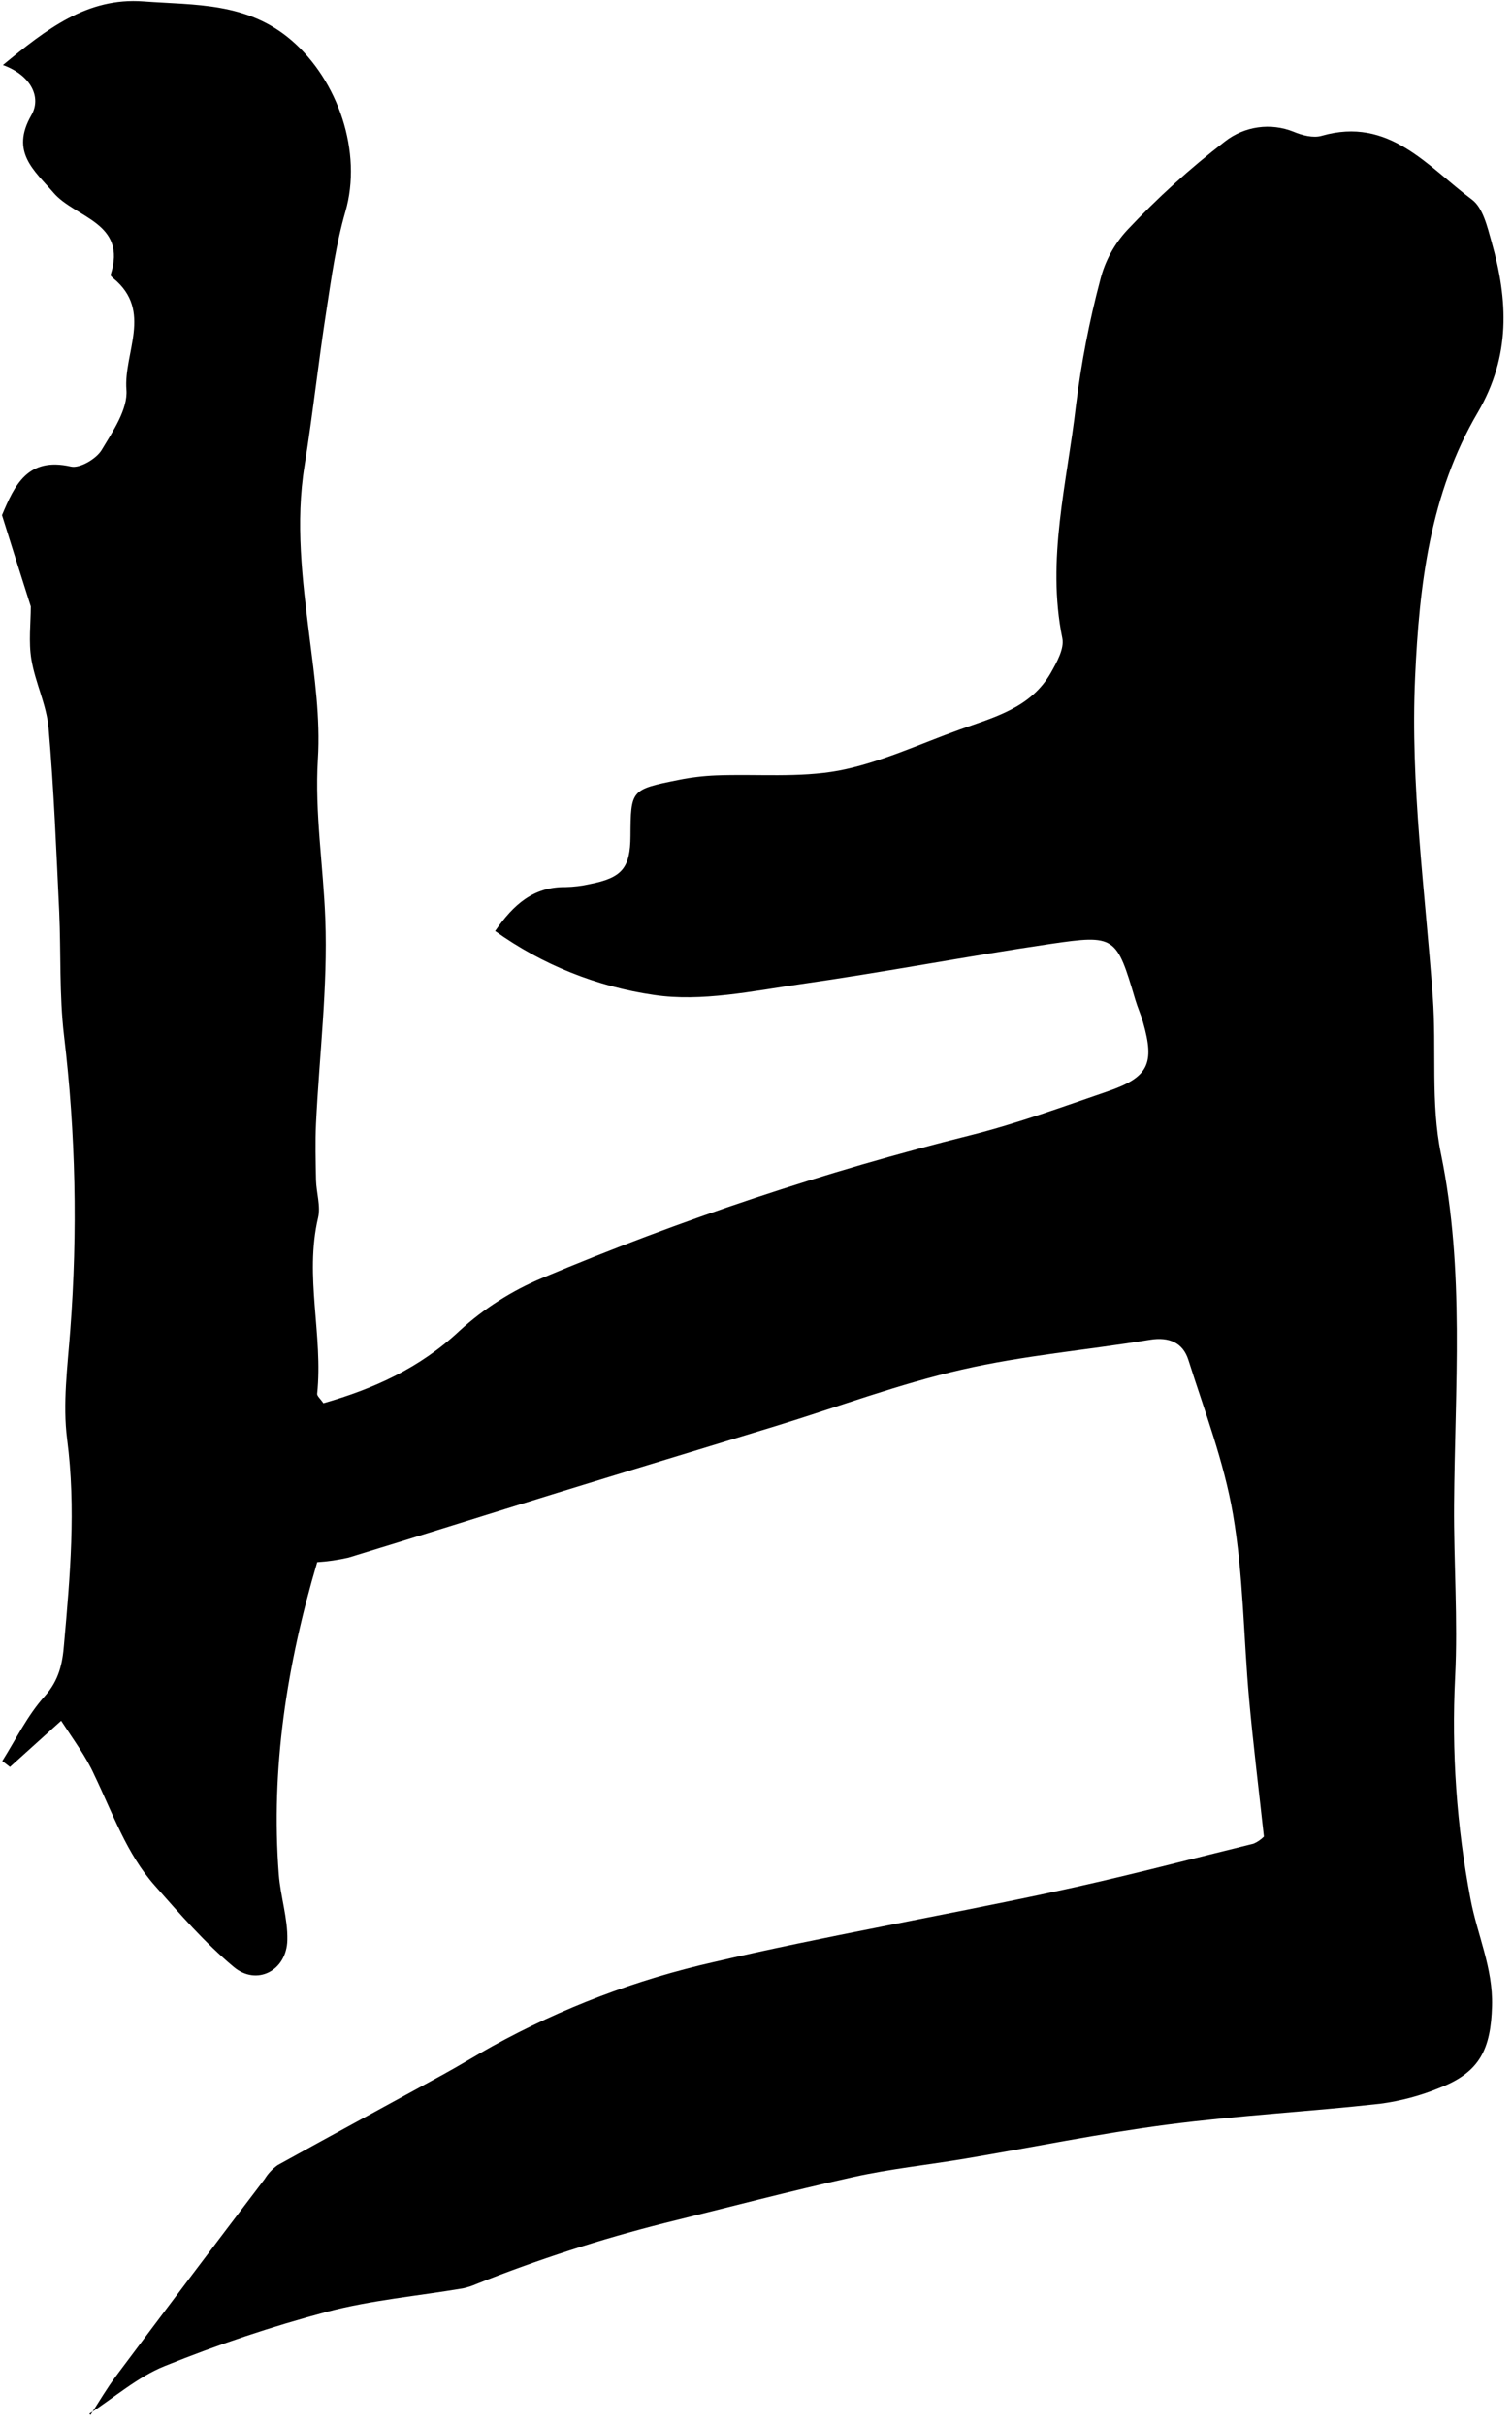 <svg width="151" height="242" viewBox="0 0 151 242" fill="none" xmlns="http://www.w3.org/2000/svg">
<g clip-path="url(#clip0_729_755)">
<path d="M9.04 241.012C9.888 239.712 10.67 238.365 11.595 237.128C16.517 230.551 21.463 223.999 26.433 217.472C26.768 216.931 27.206 216.462 27.723 216.091C33.236 213.038 38.778 210.046 44.301 207.016C45.945 206.115 47.537 205.132 49.172 204.221C56.111 200.393 63.557 197.564 71.287 195.817C82.41 193.228 93.686 191.282 104.846 188.894C111.664 187.456 118.414 185.668 125.188 184.004C125.576 183.838 125.927 183.599 126.224 183.299C125.715 178.635 125.154 174.099 124.742 169.554C124.191 163.408 124.172 157.181 123.136 151.126C122.24 145.89 120.298 140.823 118.682 135.727C118.136 134.01 116.765 133.402 114.847 133.713C108.586 134.734 102.214 135.276 96.044 136.695C89.759 138.133 83.666 140.42 77.486 142.319C70.209 144.548 62.926 146.749 55.653 148.992C48.702 151.135 41.75 153.336 34.808 155.455C33.779 155.69 32.732 155.843 31.678 155.91C28.629 166.208 27.037 176.501 27.842 187.072C28.01 189.268 28.748 191.454 28.696 193.631C28.629 196.675 25.651 198.233 23.35 196.311C20.474 193.914 17.976 191.037 15.473 188.204C12.621 184.996 11.245 180.931 9.409 177.129C8.589 175.303 7.352 173.653 6.106 171.736L0.995 176.348L0.228 175.758C1.599 173.577 2.755 171.175 4.476 169.276C5.89 167.694 6.249 166.002 6.393 164.123C7.002 157.31 7.597 150.526 6.705 143.647C6.249 140.089 6.748 136.384 7.017 132.764C7.768 122.96 7.559 113.106 6.393 103.342C5.914 99.277 6.096 95.13 5.914 91.026C5.621 84.894 5.382 78.753 4.85 72.64C4.648 70.329 3.512 68.115 3.133 65.799C2.841 64.04 3.076 62.199 3.076 60.525C2.117 57.5 1.158 54.509 0.199 51.416C1.46 48.415 2.759 45.582 7.088 46.565C7.966 46.761 9.591 45.812 10.137 44.935C11.255 43.075 12.774 40.855 12.626 38.908C12.329 35.217 15.277 31.041 11.341 27.796C11.216 27.695 11.02 27.518 11.044 27.436C12.746 22.186 7.506 21.769 5.334 19.224C3.416 16.999 1.019 15.182 3.128 11.505C4.183 9.693 3.071 7.497 0.29 6.49C4.629 2.923 8.699 -0.279 14.332 0.143C19.467 0.526 24.674 0.2 29.127 4.036C33.749 8.015 36.227 15.173 34.487 21.146C33.567 24.32 33.111 27.642 32.608 30.921C31.802 36.09 31.246 41.296 30.417 46.455C29.492 52.184 30.192 57.812 30.896 63.483C31.414 67.554 31.994 71.696 31.745 75.757C31.419 81.155 32.291 86.424 32.488 91.74C32.742 98.514 31.884 105.332 31.558 112.13C31.467 114.009 31.524 115.893 31.558 117.777C31.591 119.033 32.037 120.366 31.764 121.536C30.388 127.404 32.282 133.267 31.673 139.116C31.673 139.346 31.994 139.596 32.296 140.046C37.311 138.608 41.923 136.542 45.888 132.822C48.318 130.6 51.114 128.815 54.153 127.548C68.049 121.7 82.375 116.93 97.003 113.28C101.625 112.111 106.112 110.466 110.647 108.913C114.698 107.518 115.336 106.152 114.157 102.038C113.941 101.271 113.605 100.538 113.38 99.775C111.501 93.447 111.395 93.25 104.89 94.209C96.572 95.437 88.306 97.033 79.984 98.217C75.123 98.912 70.06 100.005 65.333 99.301C59.603 98.475 54.154 96.287 49.445 92.92C51.3 90.259 53.28 88.495 56.492 88.533C57.299 88.516 58.102 88.418 58.889 88.24C62.121 87.612 62.945 86.63 62.965 83.446C62.998 78.82 62.993 78.801 67.759 77.842C68.993 77.591 70.245 77.441 71.503 77.391C75.592 77.233 79.782 77.645 83.757 76.912C87.894 76.121 91.83 74.256 95.838 72.818C99.276 71.586 102.948 70.656 104.947 67.146C105.537 66.096 106.304 64.749 106.093 63.699C104.487 55.818 106.572 48.176 107.454 40.476C107.976 36.237 108.788 32.039 109.885 27.911C110.349 26.068 111.269 24.372 112.56 22.977C115.578 19.763 118.85 16.797 122.345 14.108C123.302 13.363 124.437 12.883 125.638 12.714C126.838 12.546 128.062 12.696 129.186 13.149C130.035 13.509 131.152 13.797 131.981 13.557C138.736 11.611 142.548 16.601 147.006 19.924C148.104 20.748 148.54 22.651 148.962 24.152C150.616 29.967 150.88 35.529 147.586 41.157C142.821 49.254 141.733 58.339 141.32 67.645C140.841 78.35 142.322 88.888 143.089 99.492C143.468 104.713 142.859 110.092 143.904 115.155C146.302 126.824 145.29 138.507 145.213 150.205C145.175 155.929 145.606 161.668 145.319 167.373C144.951 174.802 145.469 182.249 146.862 189.556C147.534 193.108 149.116 196.416 149.005 200.204C148.886 204.485 147.802 206.8 143.818 208.354C141.902 209.148 139.891 209.688 137.835 209.96C130.764 210.746 123.64 211.125 116.587 212.045C109.832 212.927 103.14 214.303 96.418 215.435C92.698 216.063 88.93 216.451 85.253 217.266C78.934 218.666 72.668 220.32 66.383 221.864C59.986 223.477 53.703 225.511 47.575 227.952C47.139 228.144 46.685 228.29 46.218 228.389C41.698 229.151 37.109 229.558 32.675 230.718C27.164 232.188 21.749 233.997 16.461 236.136C13.748 237.224 11.418 239.281 8.92 240.901L9.04 241.012Z" fill="black"/>
</g>
<defs>
<clipPath id="clip0_729_755">
<rect width="150" height="240.907" fill="white" transform="translate(0.16 0.104)"/>
</clipPath>
</defs>
</svg>
